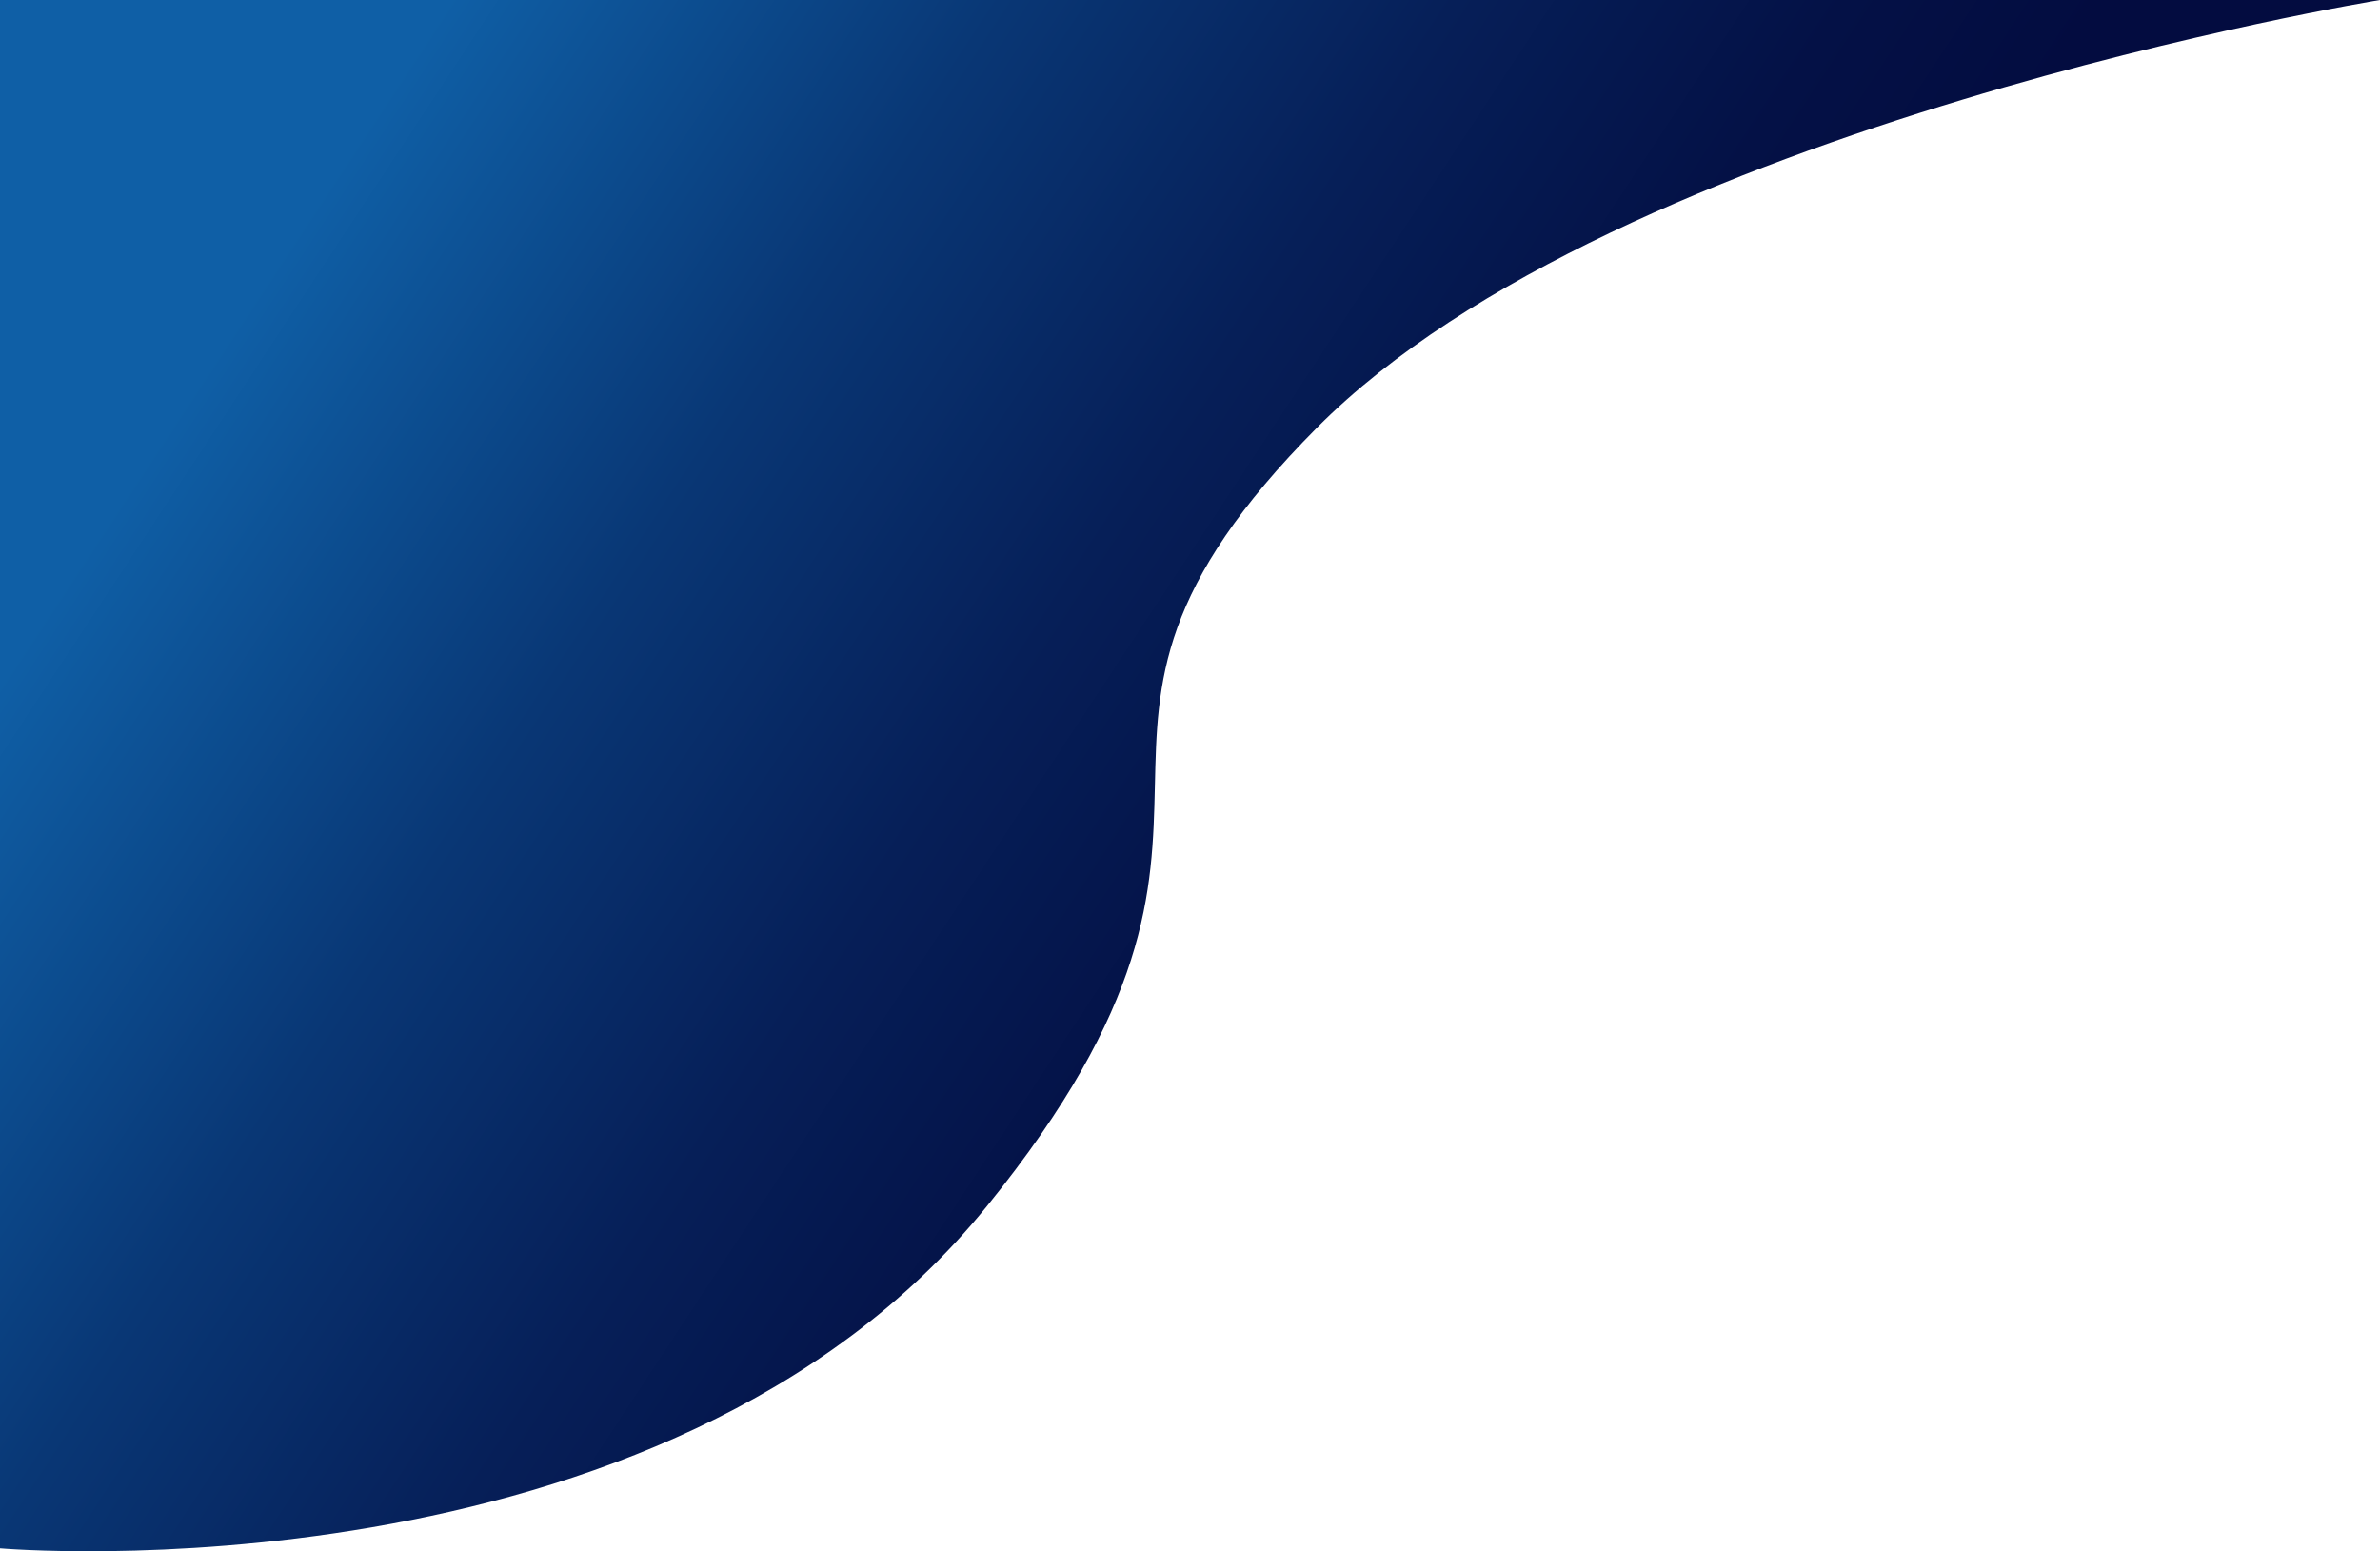 <svg id="OBJECTS" xmlns="http://www.w3.org/2000/svg" xmlns:xlink="http://www.w3.org/1999/xlink" viewBox="0 0 595.82 388.3"><defs><style>.cls-1{fill:url(#Degradado_sin_nombre_6);}</style><linearGradient id="Degradado_sin_nombre_6" x1="590.28" y1="386.35" x2="22.86" y2="12.63" gradientUnits="userSpaceOnUse"><stop offset="0.39" stop-color="#030c40"/><stop offset="0.47" stop-color="#041146"/><stop offset="0.59" stop-color="#061f58"/><stop offset="0.73" stop-color="#093775"/><stop offset="0.87" stop-color="#0e589d"/><stop offset="0.9" stop-color="#0f5fa6"/></linearGradient></defs><title>inicio2</title><path class="cls-1" d="M0,387.57s166,14.51,247.14-85.73,3.28-115,82.59-194.82C405.26,31,595.82,0,595.82,0H0Z"/></svg>